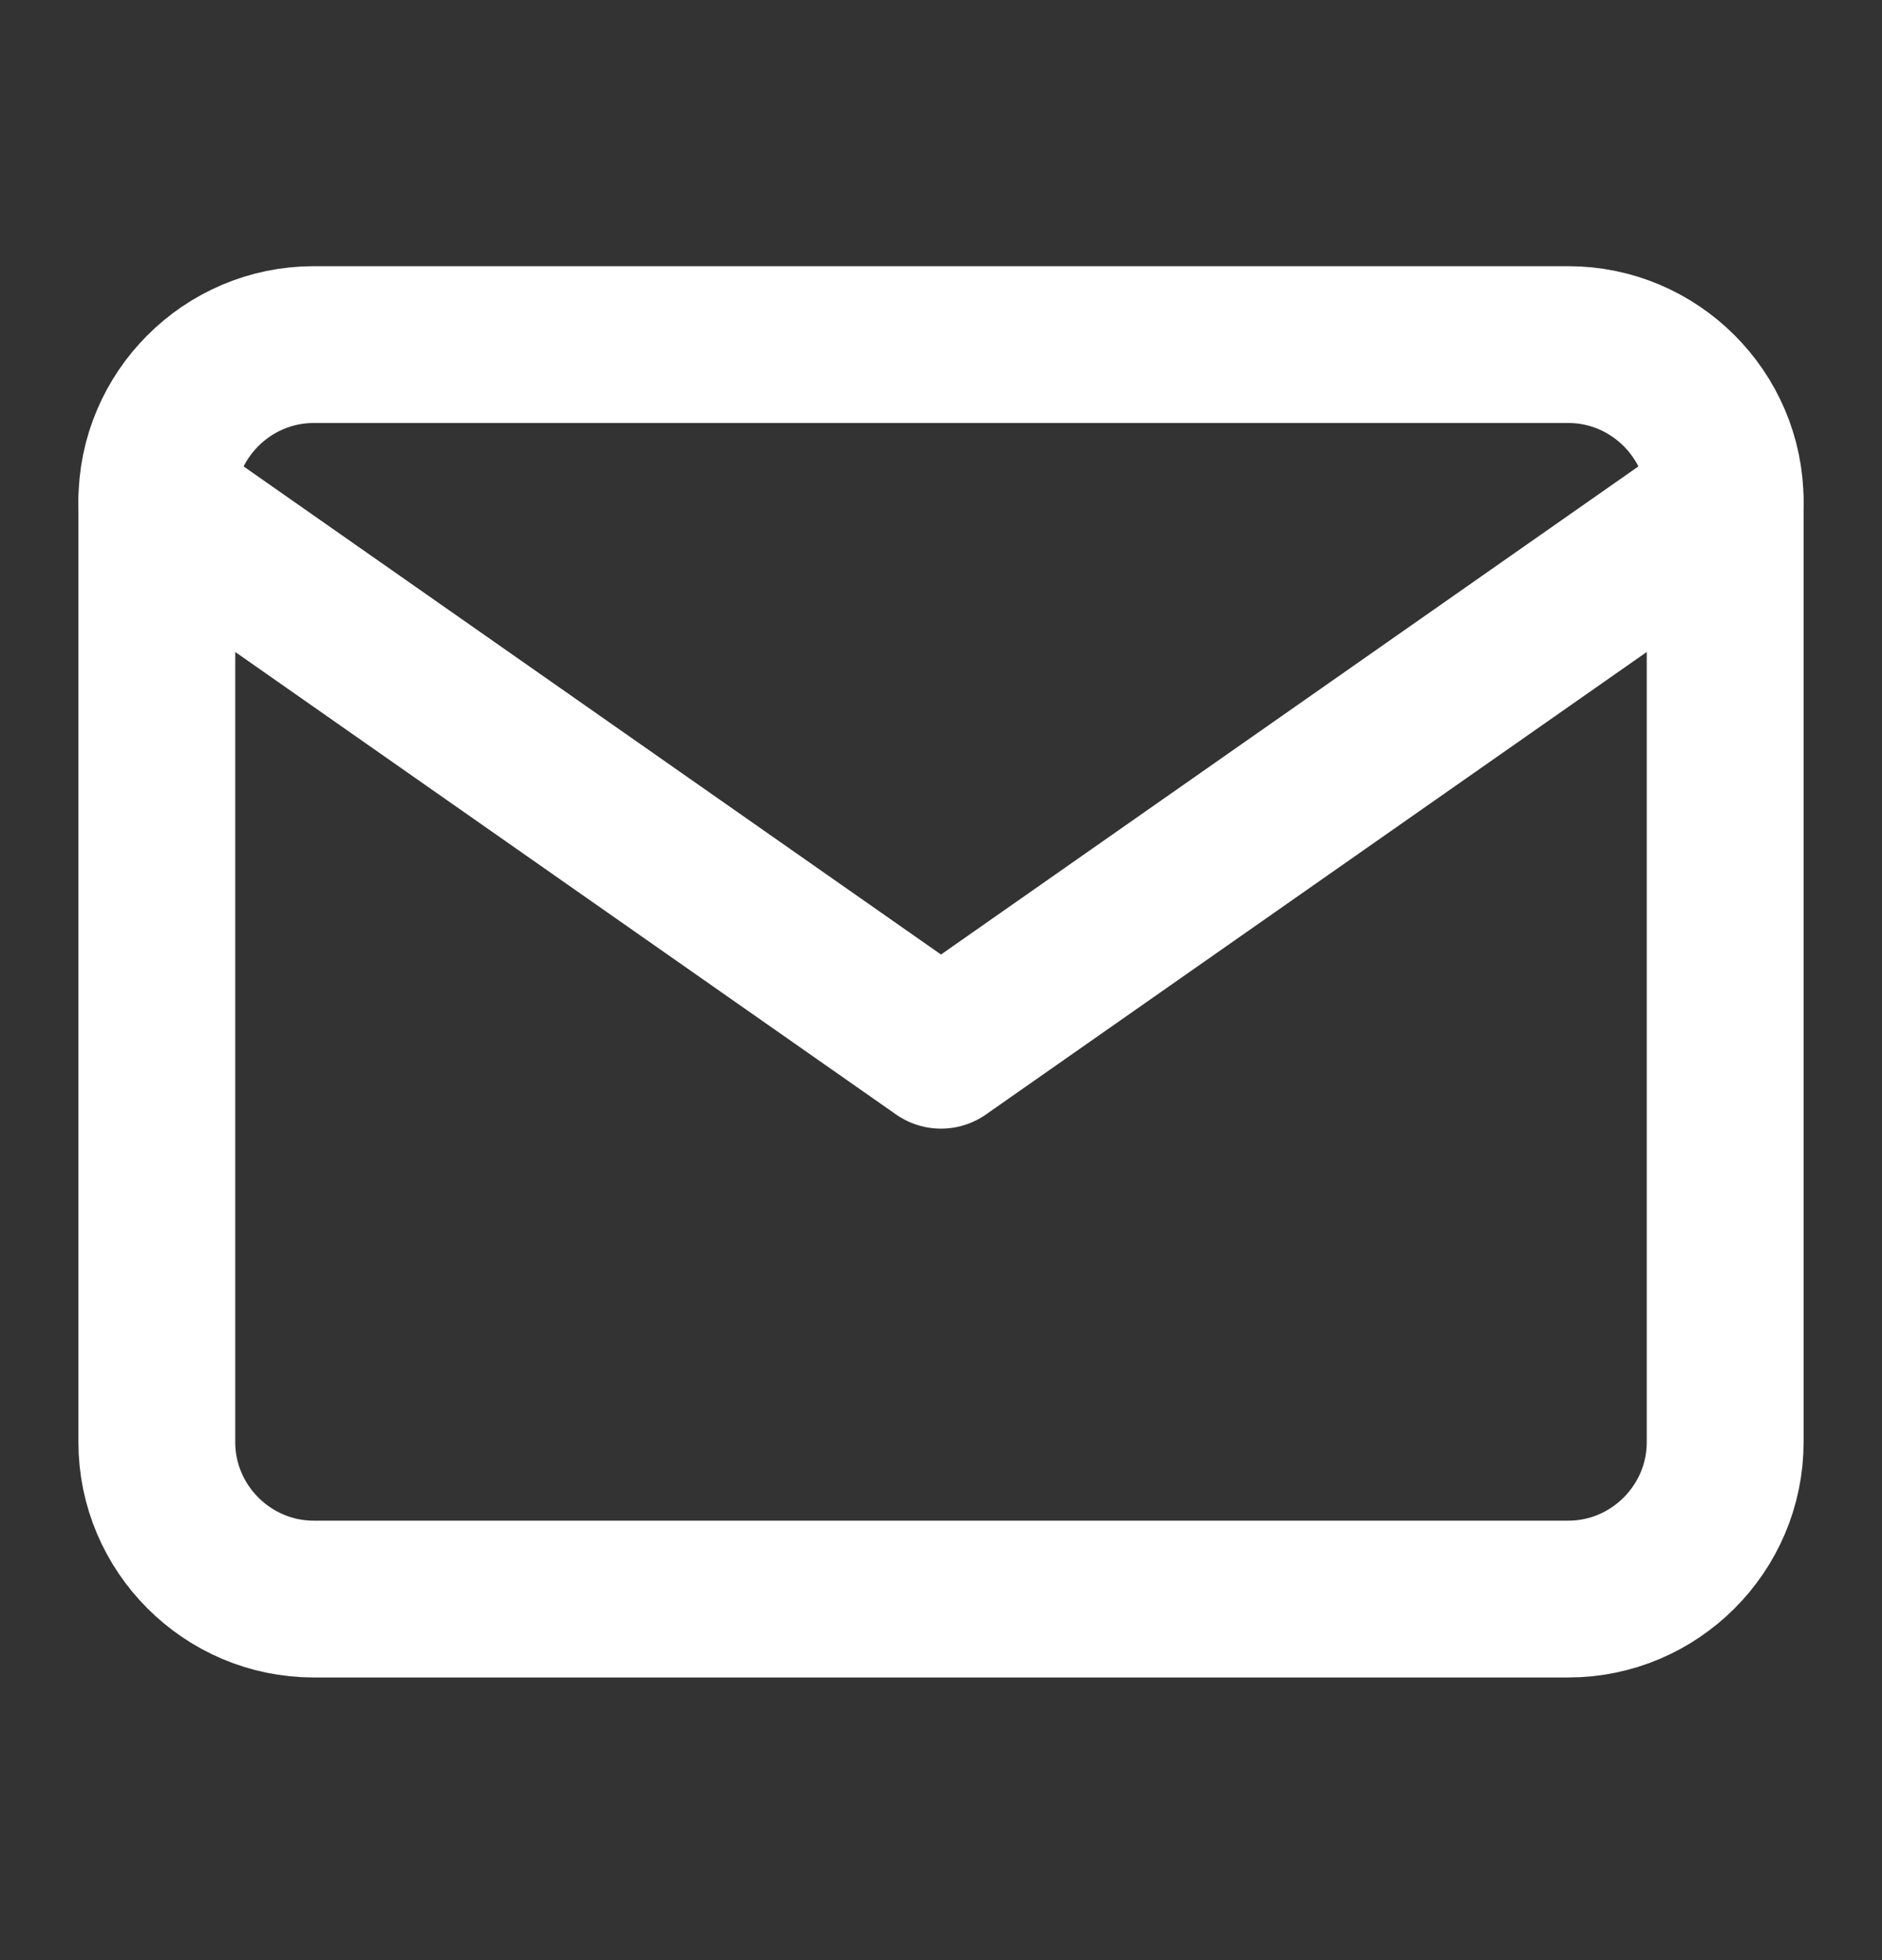 <svg width="24" height="25" viewBox="0 0 24 25" fill="none" xmlns="http://www.w3.org/2000/svg">
<rect x="0" y="0" width="24" height="25" fill="#333333" stroke="none"/>
<path d="M4 4.395H20C21.1 4.395 22 5.295 22 6.395V18.395C22 19.494 21.1 20.395 20 20.395H4C2.9 20.395 2 19.494 2 18.395V6.395C2 5.295 2.9 4.395 4 4.395Z" stroke="white" stroke-width="2" stroke-linecap="round" stroke-linejoin="round"/>
<path d="M22 6.395L12 13.395L2 6.395" stroke="white" stroke-width="2" stroke-linecap="round" stroke-linejoin="round"/>
</svg>
